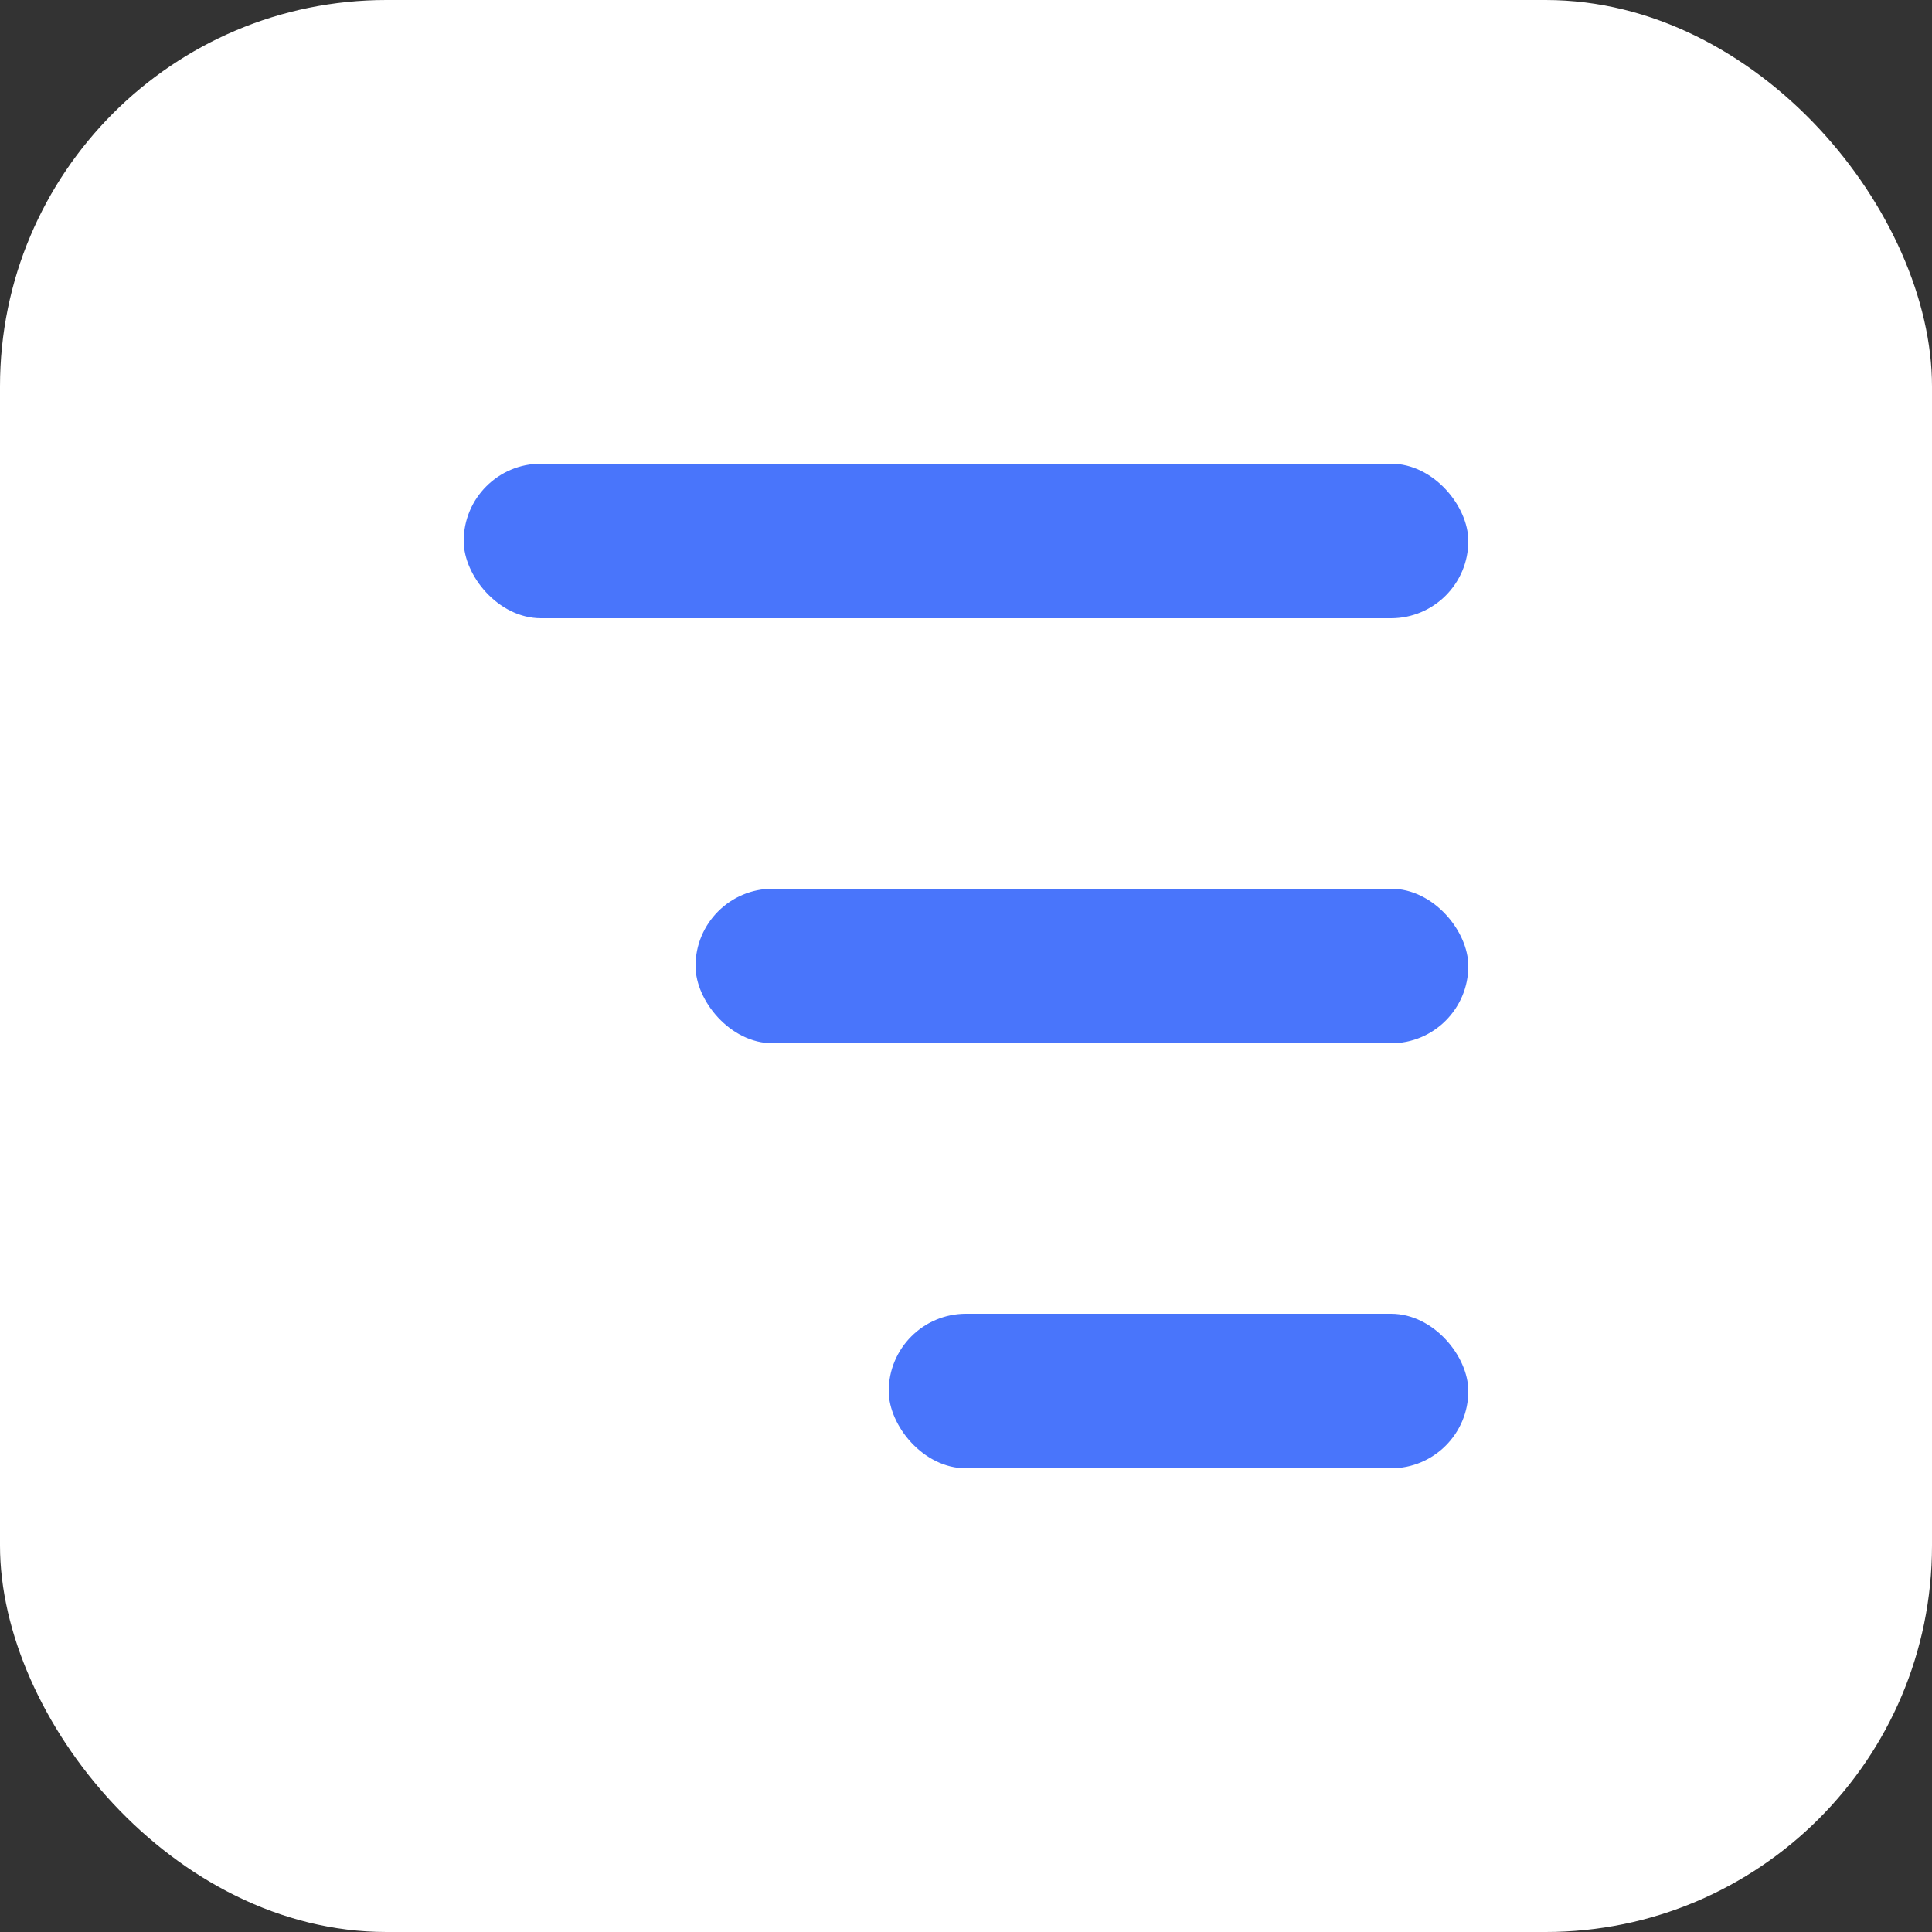 <svg width="50" height="50" viewBox="0 0 50 50" fill="none" xmlns="http://www.w3.org/2000/svg">
<rect x="0" y="0" width="50" height="50" fill="#333333" stroke="none"/>
<rect width="50" height="50" rx="10" fill="white"/>
<rect x="12" y="12" width="26" height="4" rx="2" fill="#4975FB"/>
<rect x="18" y="23" width="20" height="4" rx="2" fill="#4975FB"/>
<rect x="23" y="34" width="15" height="4" rx="2" fill="#4975FB"/>
</svg>
